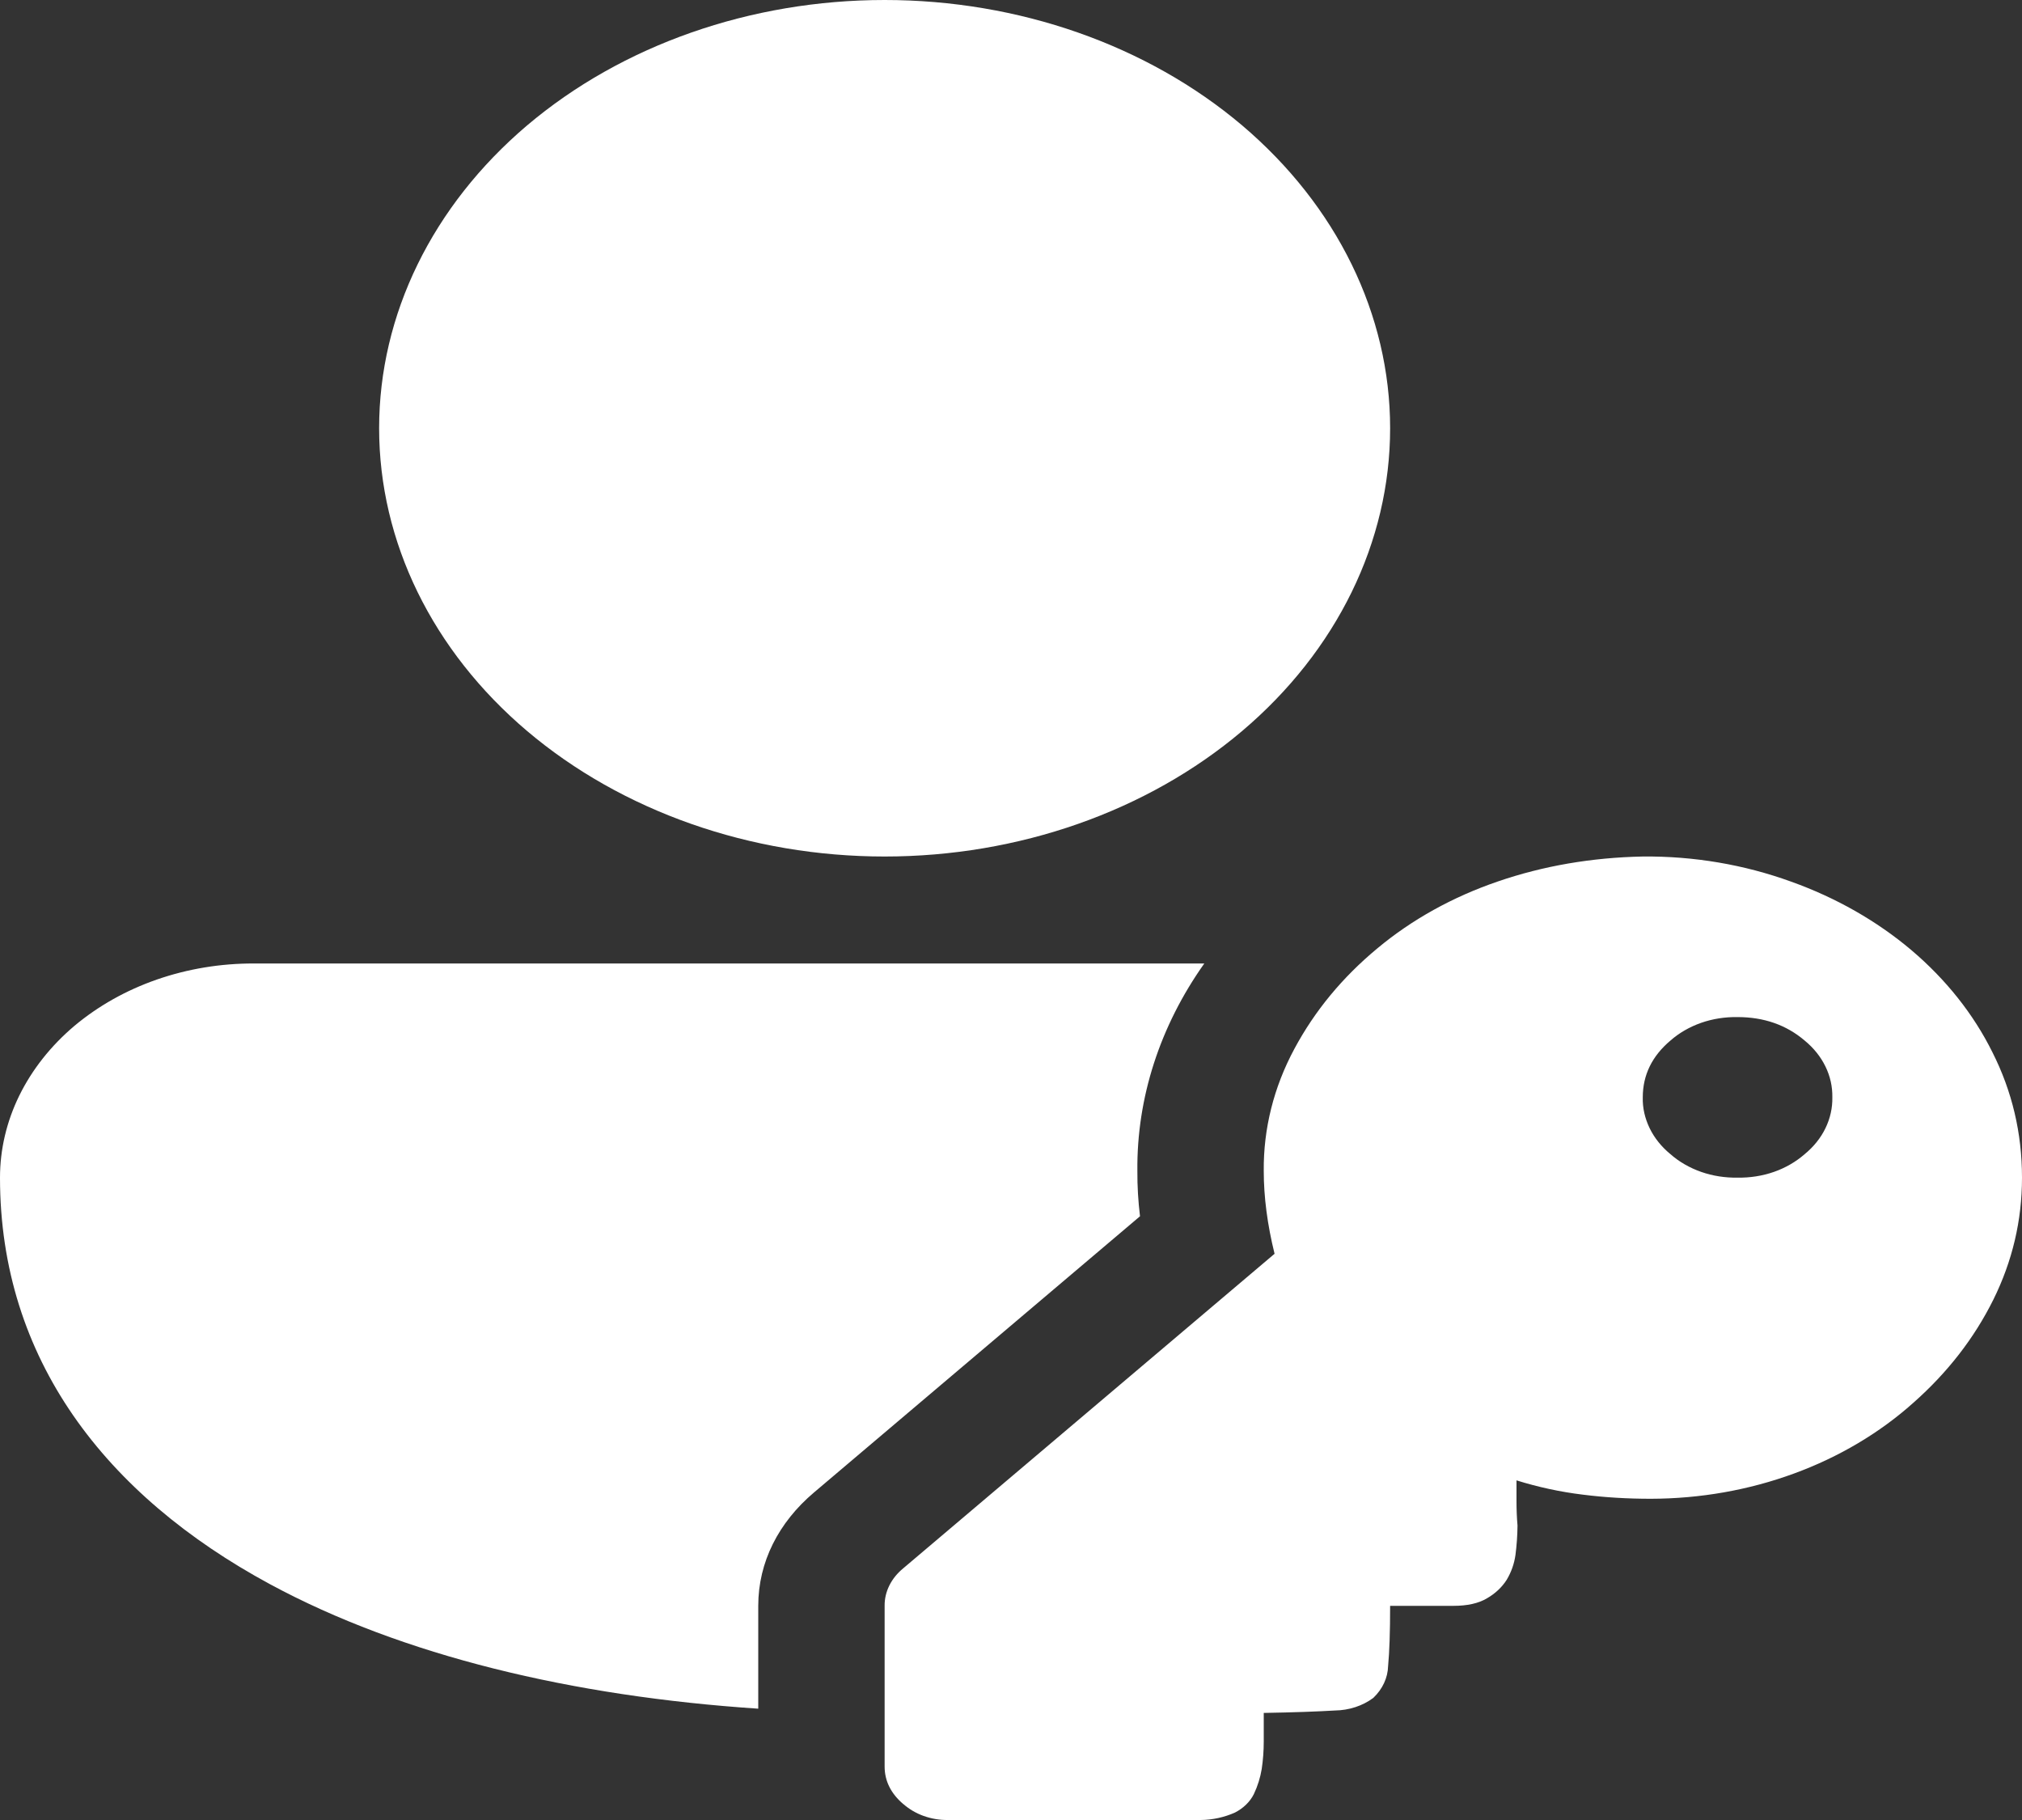 <svg width="20" height="18" viewBox="0 0 20 18" fill="none" xmlns="http://www.w3.org/2000/svg">
<rect x="0" y="0" width="20" height="18" fill="#333333" stroke="none"/>
<path d="M8.75 0C7.424 0 6.152 0.446 5.214 1.24C4.277 2.035 3.75 3.112 3.75 4.235C3.75 5.359 4.277 6.436 5.214 7.23C6.152 8.024 7.424 8.471 8.75 8.471C10.076 8.471 11.348 8.024 12.286 7.23C13.223 6.436 13.75 5.359 13.75 4.235C13.75 3.112 13.223 2.035 12.286 1.24C11.348 0.446 10.076 0 8.75 0ZM2.511 9.529C2.182 9.528 1.856 9.582 1.551 9.688C1.246 9.794 0.97 9.95 0.736 10.146C0.503 10.343 0.318 10.577 0.191 10.835C0.065 11.092 -3.33358e-06 11.368 1.28158e-10 11.647C1.28159e-10 13.438 1.041 14.787 2.669 15.667C3.979 16.375 5.662 16.777 7.5 16.899V15.882C7.5 15.448 7.702 15.056 8.051 14.761L11.276 12.029C11.258 11.88 11.249 11.73 11.25 11.58C11.243 10.858 11.473 10.148 11.912 9.529H2.511ZM8.936 17.843C8.993 17.893 9.061 17.933 9.136 17.96C9.212 17.987 9.293 18.001 9.375 18H11.875C11.994 17.999 12.111 17.973 12.216 17.926C12.299 17.883 12.364 17.82 12.402 17.744C12.44 17.664 12.466 17.58 12.48 17.495C12.493 17.407 12.5 17.316 12.5 17.223V16.941C12.8 16.936 13.035 16.927 13.204 16.917C13.344 16.915 13.479 16.871 13.584 16.792C13.675 16.705 13.727 16.594 13.73 16.477C13.743 16.34 13.75 16.142 13.75 15.882H14.375C14.512 15.882 14.623 15.858 14.707 15.808C14.789 15.761 14.855 15.699 14.902 15.626C14.949 15.548 14.978 15.464 14.99 15.377C15.002 15.283 15.009 15.187 15.01 15.088C15.003 15.008 15 14.928 15 14.848V14.641C15.215 14.708 15.433 14.755 15.654 14.782C15.875 14.81 16.1 14.823 16.329 14.823C16.815 14.822 17.296 14.738 17.743 14.574C18.189 14.411 18.592 14.172 18.926 13.873C19.264 13.574 19.527 13.235 19.716 12.855C19.905 12.473 20 12.071 20 11.647C20 11.206 19.902 10.792 19.707 10.406C19.52 10.029 19.248 9.687 18.906 9.397C18.564 9.108 18.16 8.878 17.715 8.719C17.252 8.551 16.753 8.466 16.25 8.471C15.742 8.481 15.263 8.564 14.815 8.718C14.37 8.87 13.964 9.095 13.623 9.38C13.277 9.667 13.004 9.998 12.803 10.373C12.599 10.752 12.496 11.164 12.5 11.58C12.5 11.839 12.536 12.113 12.607 12.4L8.935 15.51C8.876 15.558 8.829 15.616 8.797 15.68C8.765 15.744 8.749 15.813 8.75 15.882V17.471C8.75 17.614 8.812 17.738 8.935 17.843M17.85 10.291C17.939 10.364 18.009 10.451 18.056 10.548C18.103 10.644 18.126 10.748 18.124 10.853C18.126 10.957 18.103 11.061 18.056 11.158C18.009 11.255 17.939 11.342 17.85 11.415C17.764 11.49 17.661 11.55 17.547 11.59C17.432 11.63 17.31 11.649 17.186 11.647C17.063 11.649 16.94 11.63 16.826 11.59C16.712 11.55 16.608 11.49 16.523 11.415C16.434 11.342 16.364 11.255 16.317 11.158C16.27 11.061 16.246 10.957 16.249 10.853C16.249 10.633 16.34 10.445 16.523 10.291C16.608 10.216 16.712 10.156 16.826 10.116C16.94 10.076 17.063 10.057 17.186 10.059C17.446 10.059 17.668 10.136 17.85 10.291Z" fill="white"/>
</svg>
